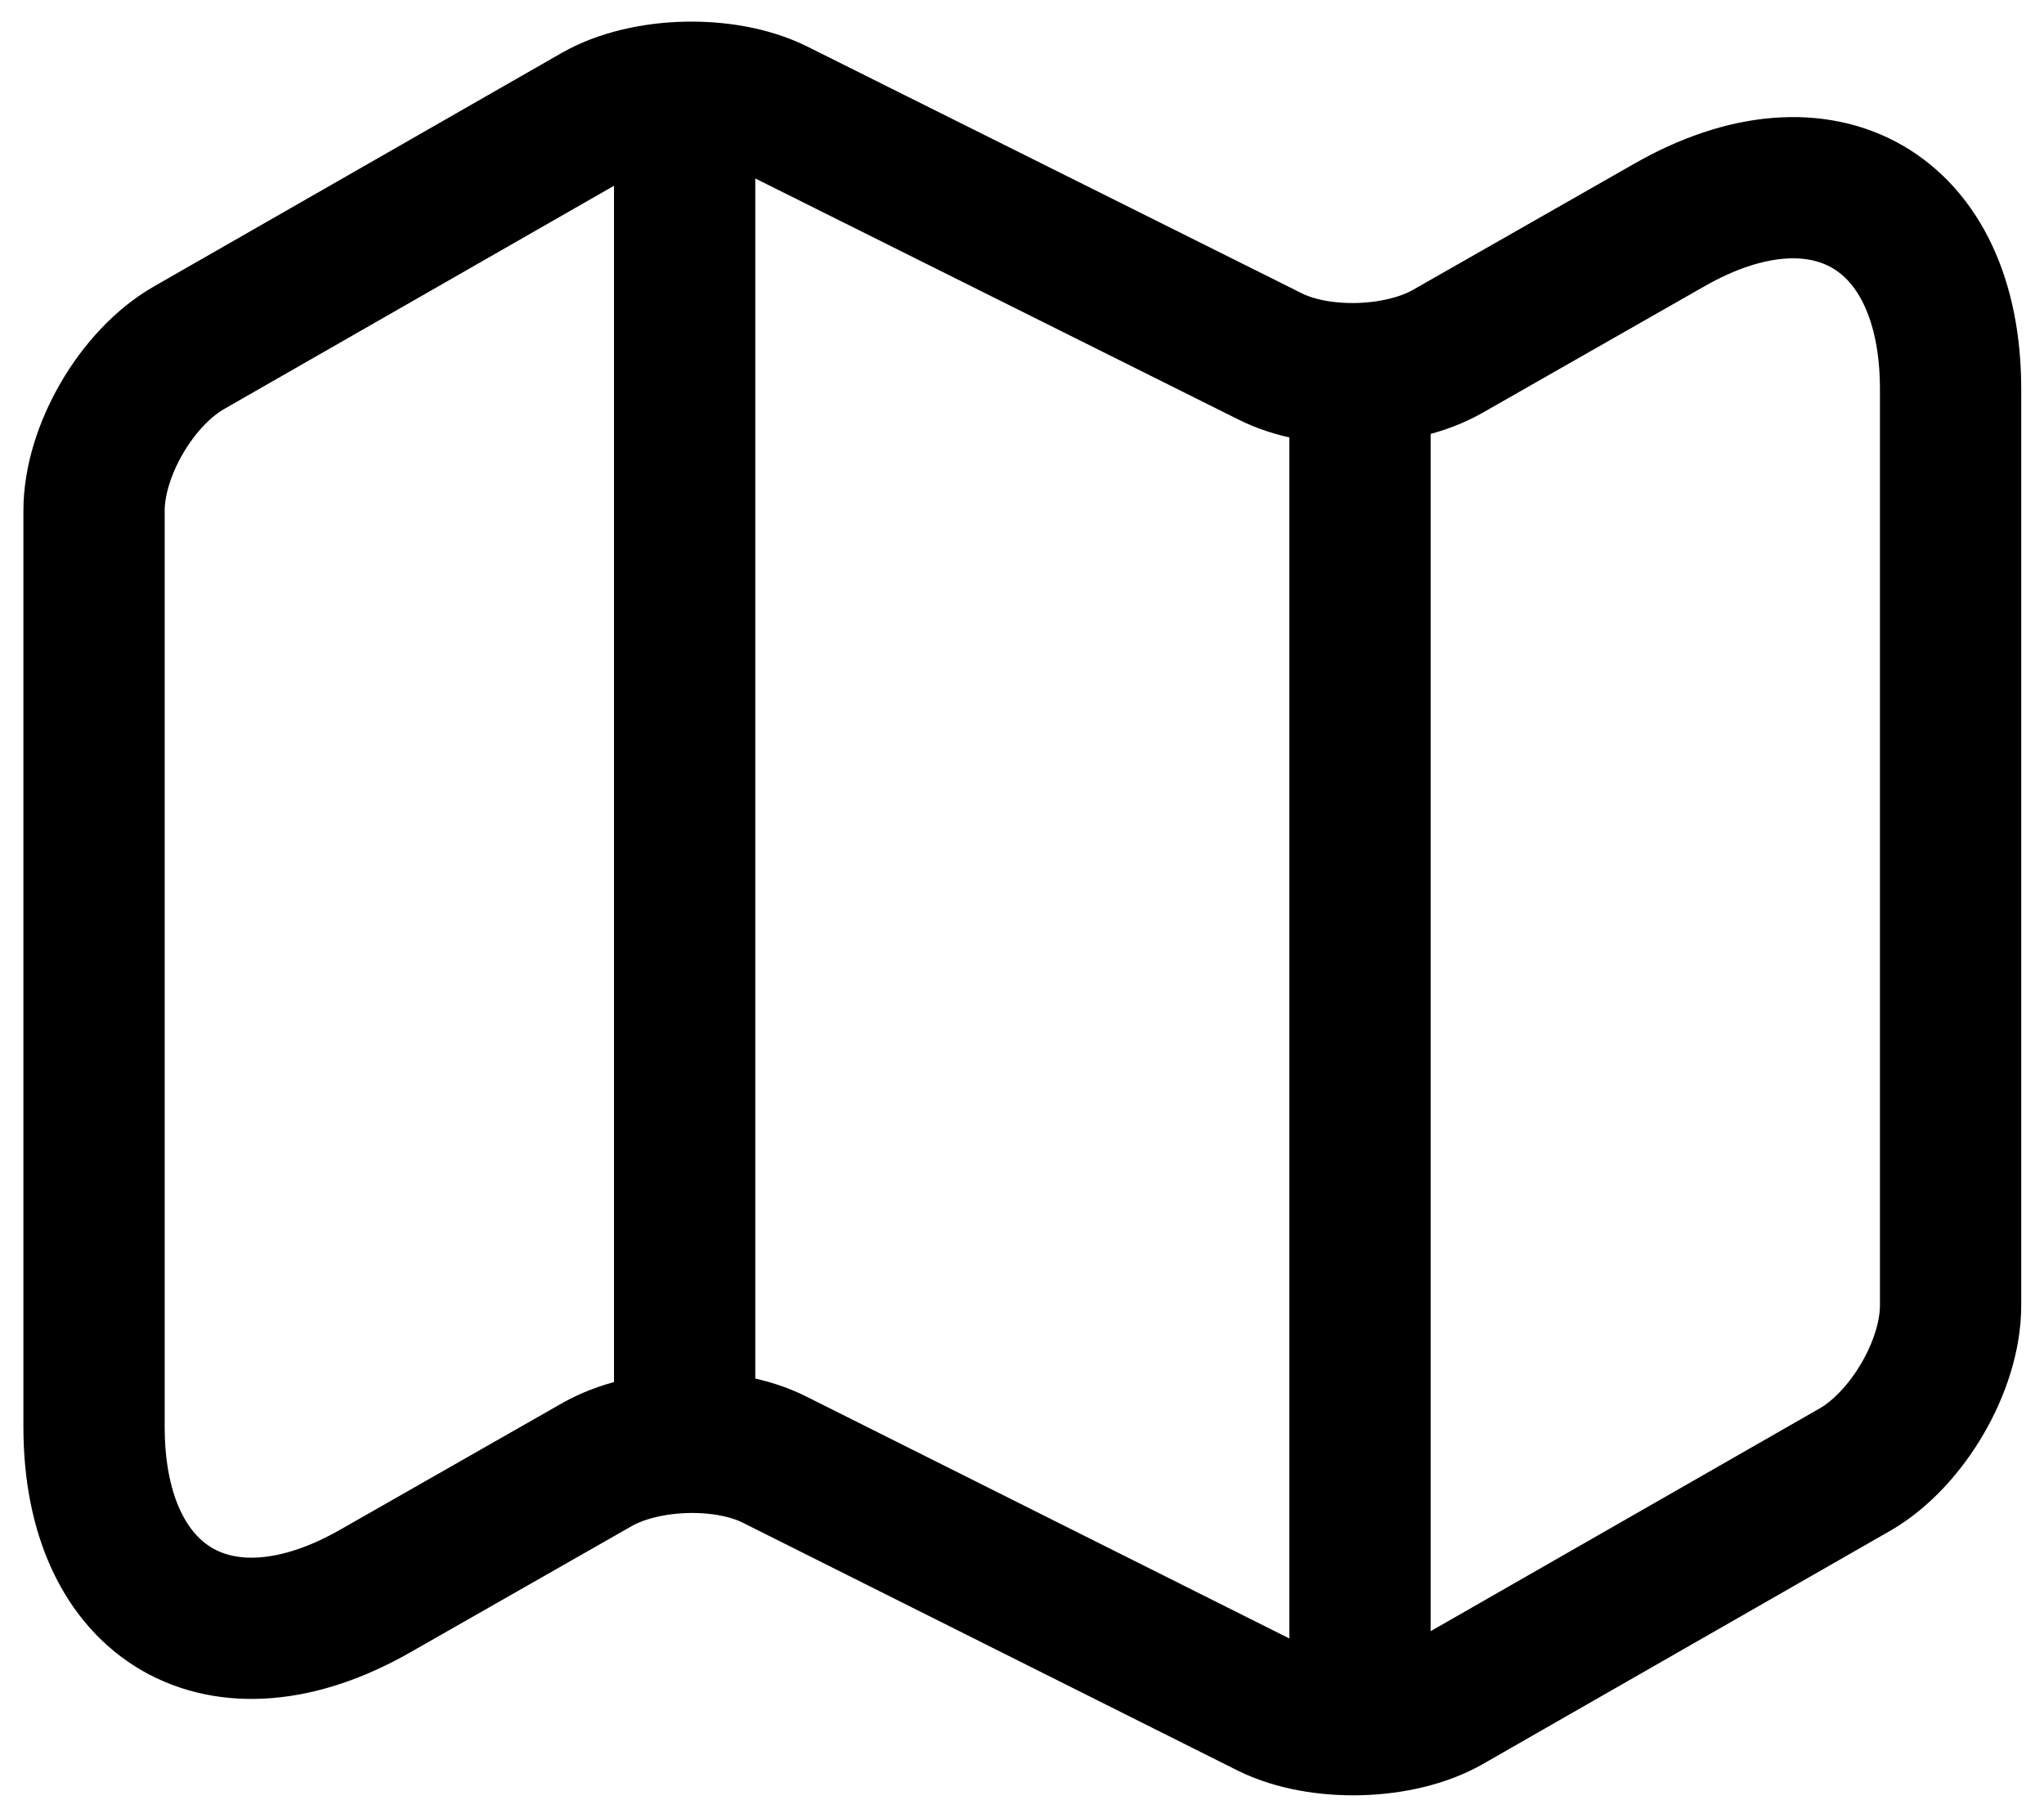 <svg width="84" height="74" viewBox="0 0 84 74" fill="none" xmlns="http://www.w3.org/2000/svg">
<path d="M28.136 6.355V56.678M55.89 16.497V68.29M3.865 20.987V58.652C3.865 66.007 9.09 69.026 15.439 65.387L24.535 60.2C26.51 59.078 29.8 58.961 31.852 60.007L52.174 70.187C54.226 71.194 57.516 71.116 59.49 69.994L76.252 60.394C78.381 59.155 80.161 56.136 80.161 53.658V15.994C80.161 8.639 74.936 5.619 68.587 9.258L59.49 14.445C57.516 15.568 54.226 15.684 52.174 14.639L31.852 4.497C29.8 3.49 26.51 3.568 24.535 4.69L7.774 14.29C5.606 15.529 3.865 18.549 3.865 20.987Z" stroke="black" stroke-width="5.806" stroke-linecap="round" stroke-linejoin="round"/>
</svg>
